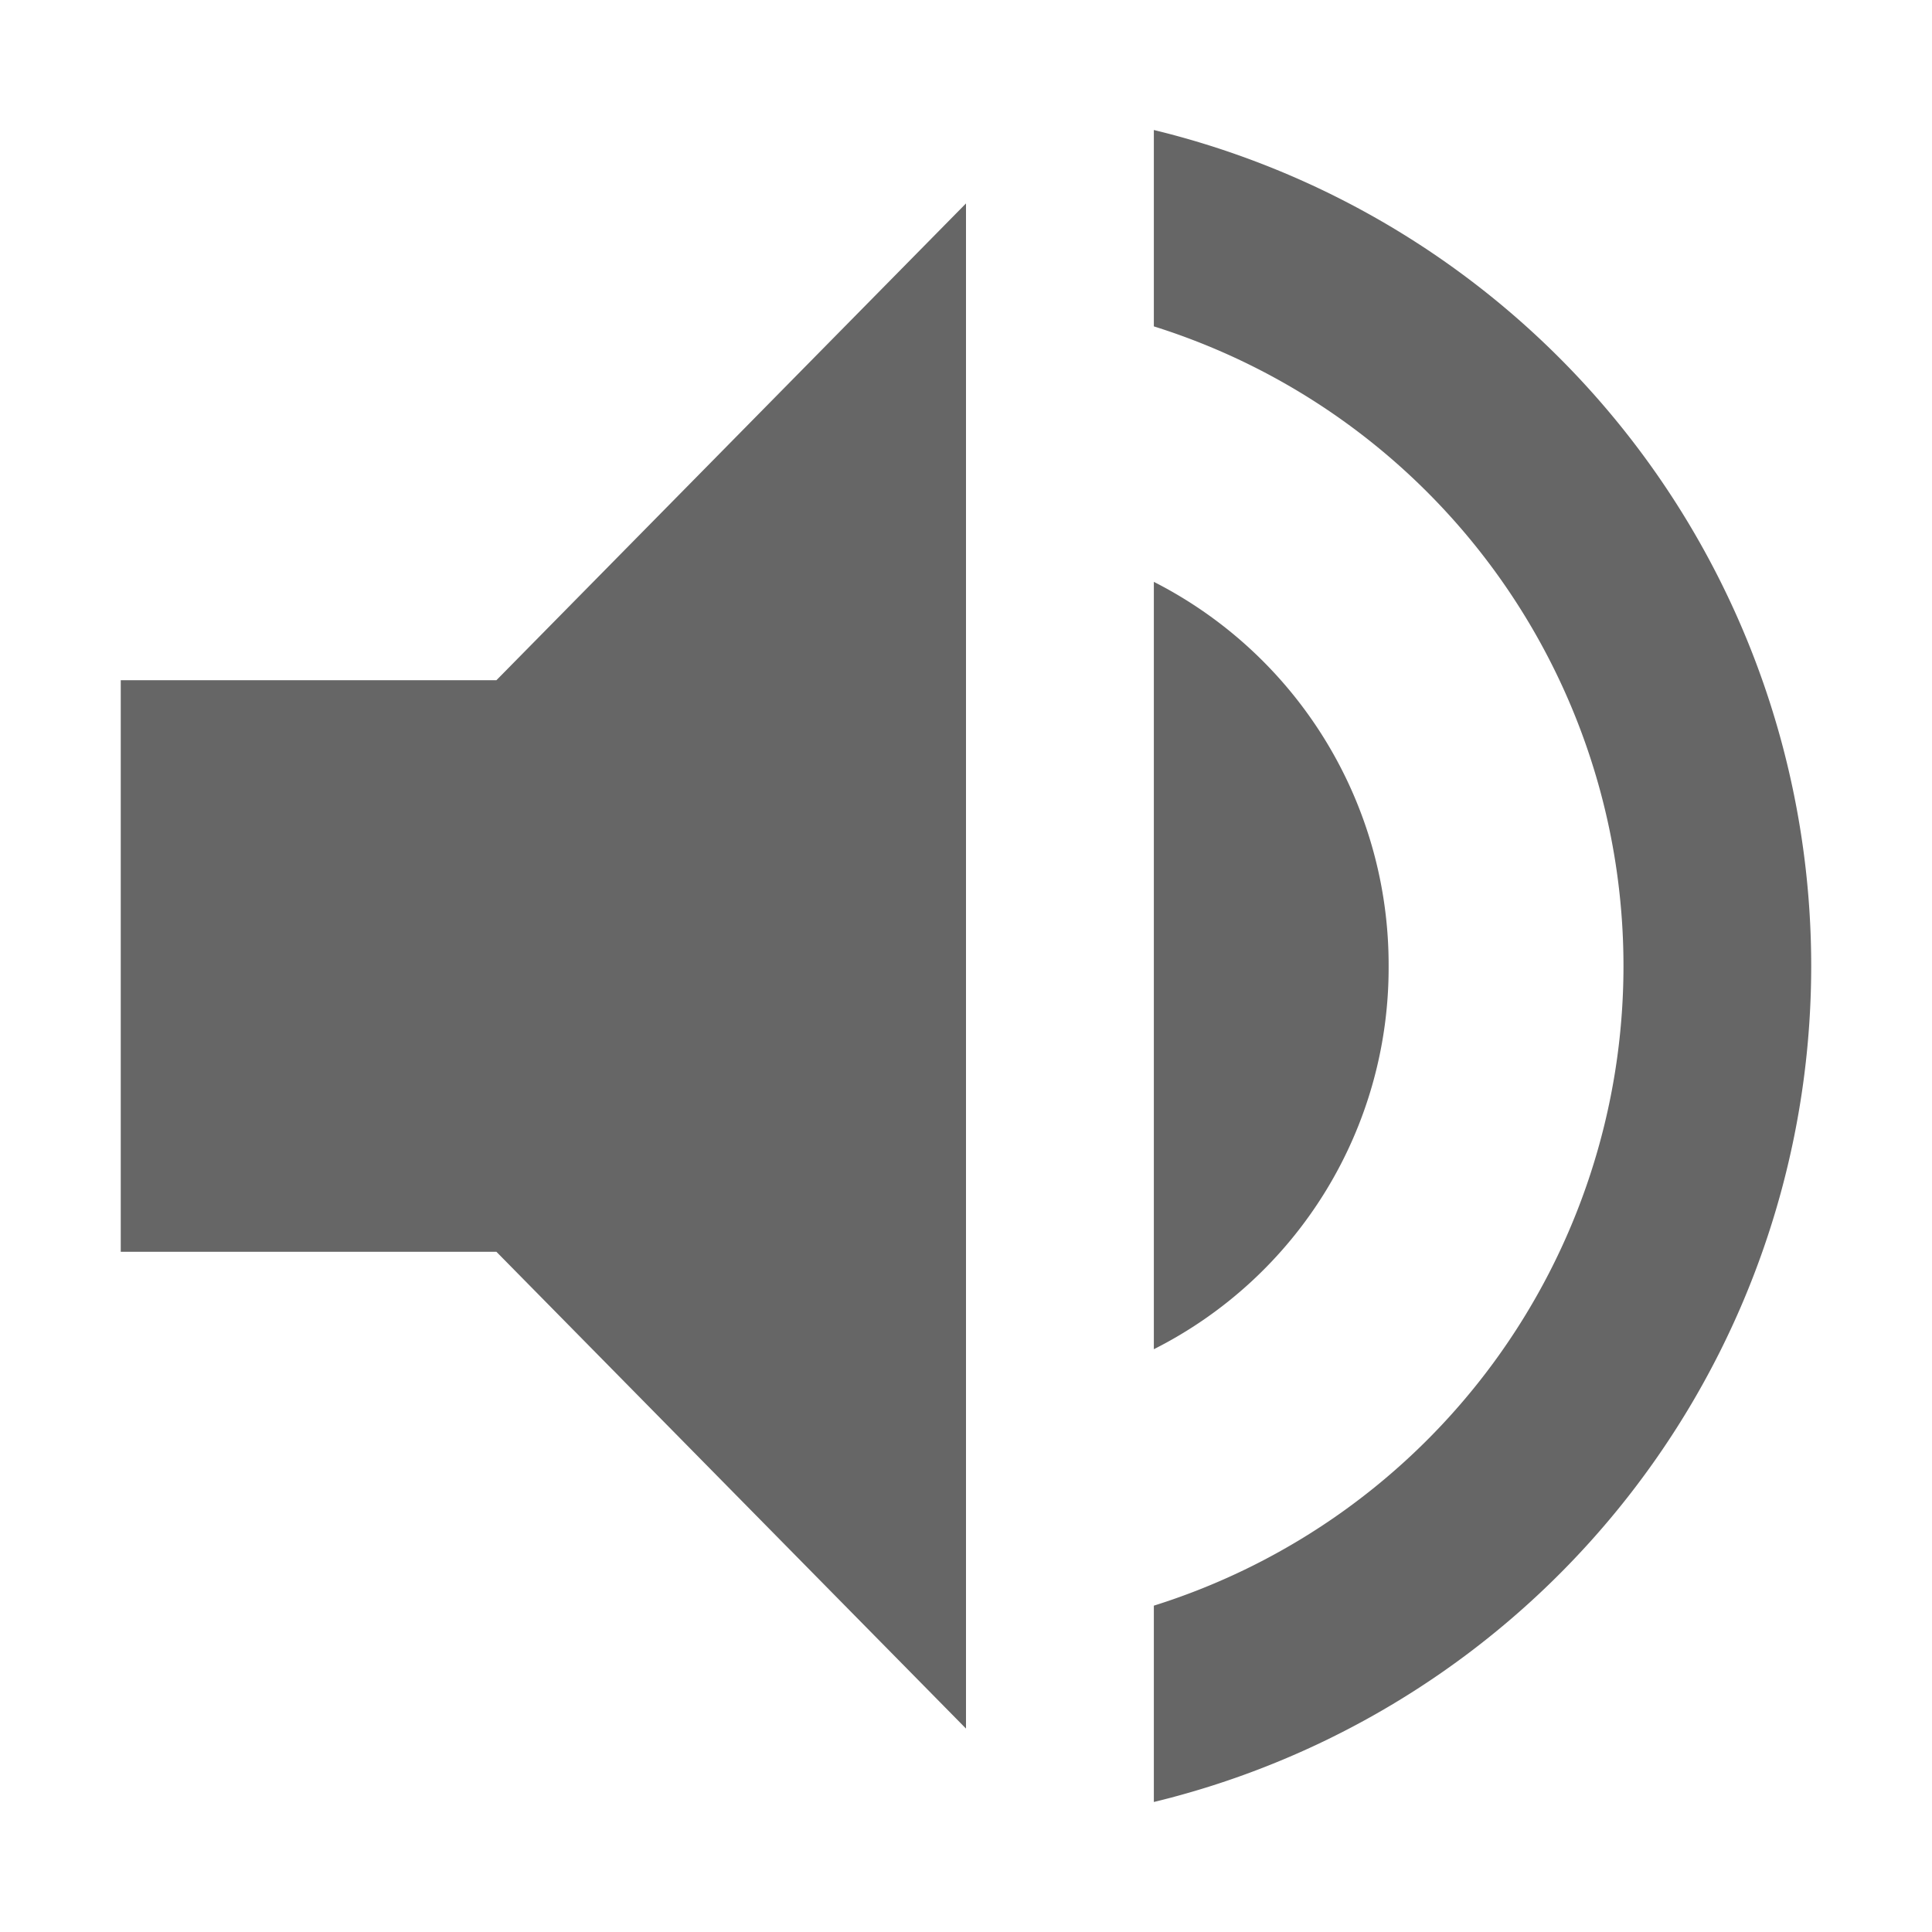 <svg id="volume_on" xmlns="http://www.w3.org/2000/svg" width="48" height="48" viewBox="0 0 48 48">
  <path id="Path_264" data-name="Path 264" d="M3,16.9V31.1h9.333L24,42.946V5.054L12.333,16.9ZM34.5,24a10.674,10.674,0,0,0-5.833-9.544V33.521A10.611,10.611,0,0,0,34.5,24ZM28.667,3.23V8.109a16.656,16.656,0,0,1,0,31.783V44.77a21.373,21.373,0,0,0,0-41.54Z" transform="translate(0 0)" fill="#666"/>
  <path id="Path_265" data-name="Path 265" d="M0,0H48V48H0Z" fill="none"/>
</svg>
